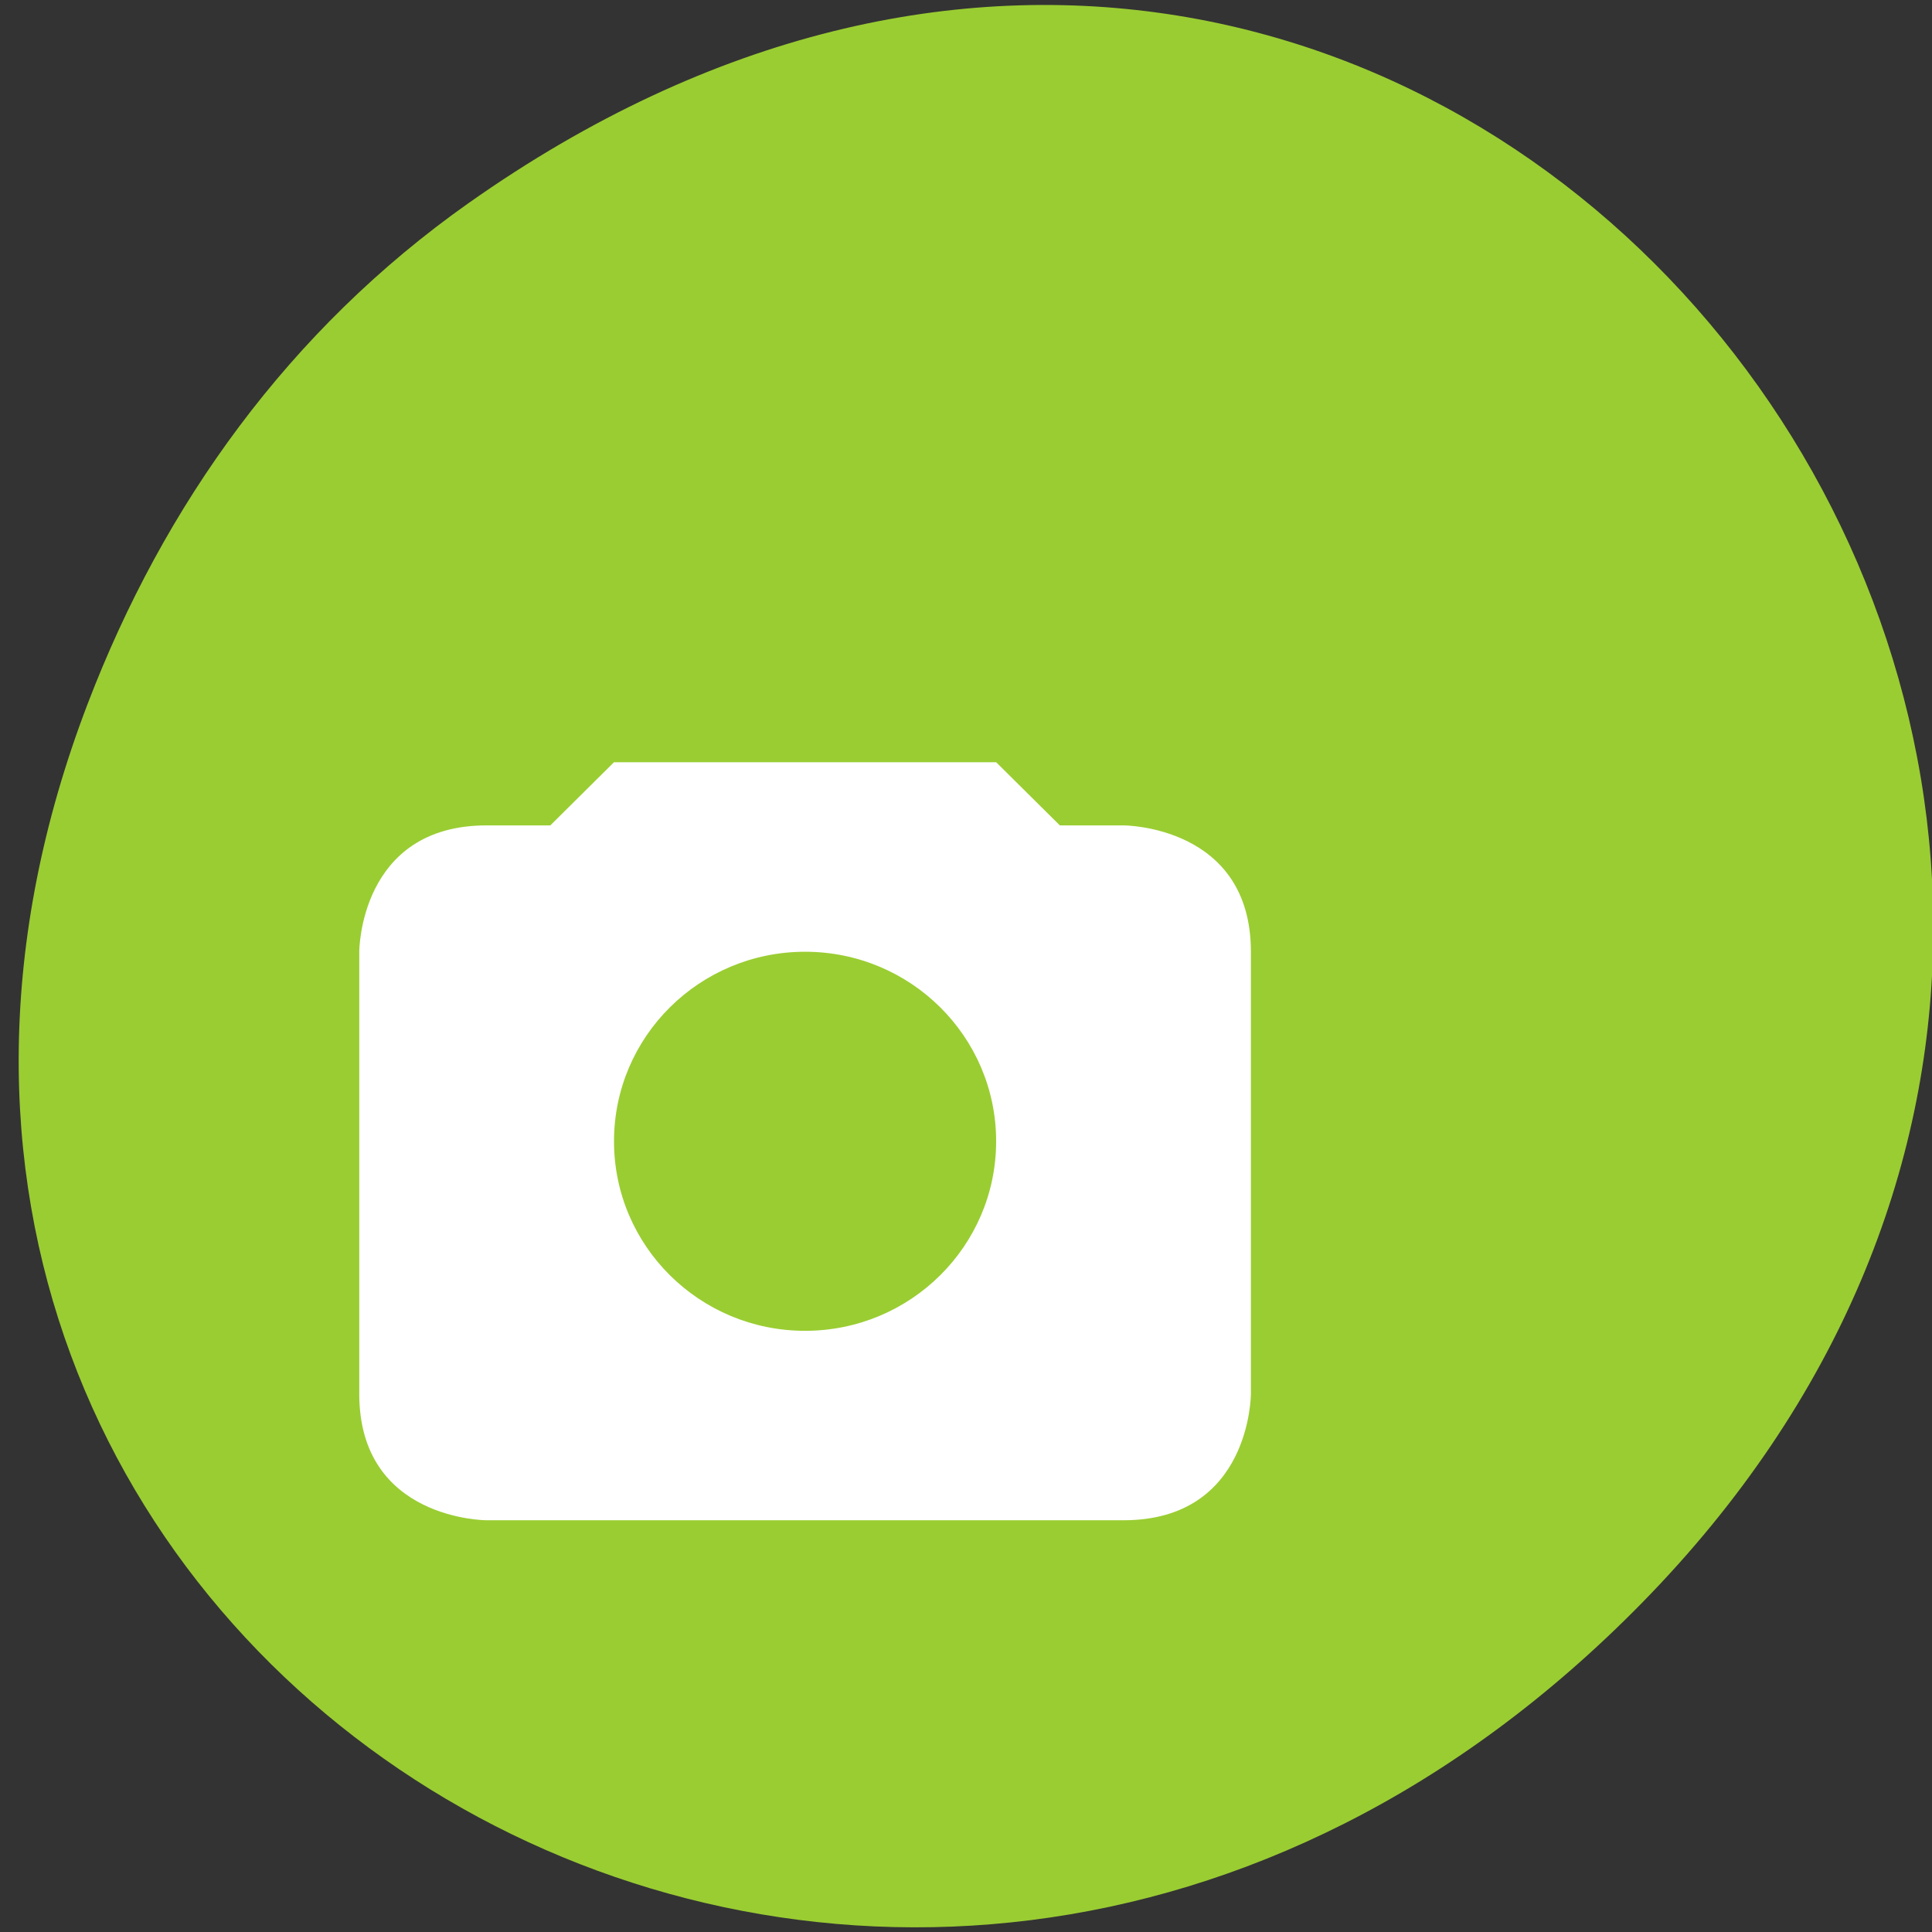 <svg xmlns="http://www.w3.org/2000/svg" viewBox="0 0 256 256"><rect x="0" y="0" width="256" height="256" fill="#333333" stroke="none"/><defs><clipPath><path d="m 171 132 h 54.625 v 24 h -54.625"/></clipPath><clipPath><path d="m 148 97 h 77.63 v 24 h -77.62"/></clipPath><clipPath><path d="m 27.707 56.824 h 82.29 v 139.69 h -82.29"/></clipPath><clipPath><path d="m 74 56.824 h 129 v 139.69 h -129"/></clipPath></defs><g transform="translate(0 -796.36)"><g transform="matrix(9.829 0 0 9.693 49.638 849.82)" style="fill:#fff;color:#bebebe"><path d="M 8,0 C 3.582,0 0,3.582 0,8 c 0,4.418 3.582,8 8,8 4.418,0 8,-3.582 8,-8 C 16,3.582 12.418,0 8,0 z m 0,2 c 3.314,0 6,2.686 6,6 0,3.314 -2.686,6 -6,6 C 4.686,14 2,11.314 2,8 2,4.686 4.686,2 8,2 z"/><path d="M 7,4 7,8 4,8 8,12 12,8 9,8 9,4 z"/></g><g transform="matrix(0.991 0 0 0.995 2.475 4.634)"><path d="M 60.17,822.74 C 191.1,730.69 323.77,900.688 217.08,1009.13 116.57,1111.3 -39.6,1016.579 9.22,889.44 19.405,862.914 36.134,839.638 60.168,822.74 z" style="fill:#9acd32;color:#000"/><path d="m 79.6,897.21 -8.516,8.412 h -8.516 c -17.03,0 -17.03,16.825 -17.03,16.825 v 58.887 c 0,16.825 17.03,16.825 17.03,16.825 h 85.16 c 17.03,0 17.03,-16.825 17.03,-16.825 v -58.887 c 0,-16.825 -17.03,-16.825 -17.03,-16.825 h -8.516 l -8.516,-8.412 z m 25.547,25.24 c 14.11,0 25.547,11.299 25.547,25.24 0,13.938 -11.438,25.24 -25.547,25.24 -14.11,0 -25.547,-11.299 -25.547,-25.24 0,-13.938 11.438,-25.24 25.547,-25.24 z" style="fill:#fff;color:#bebebe"/></g></g></svg>
